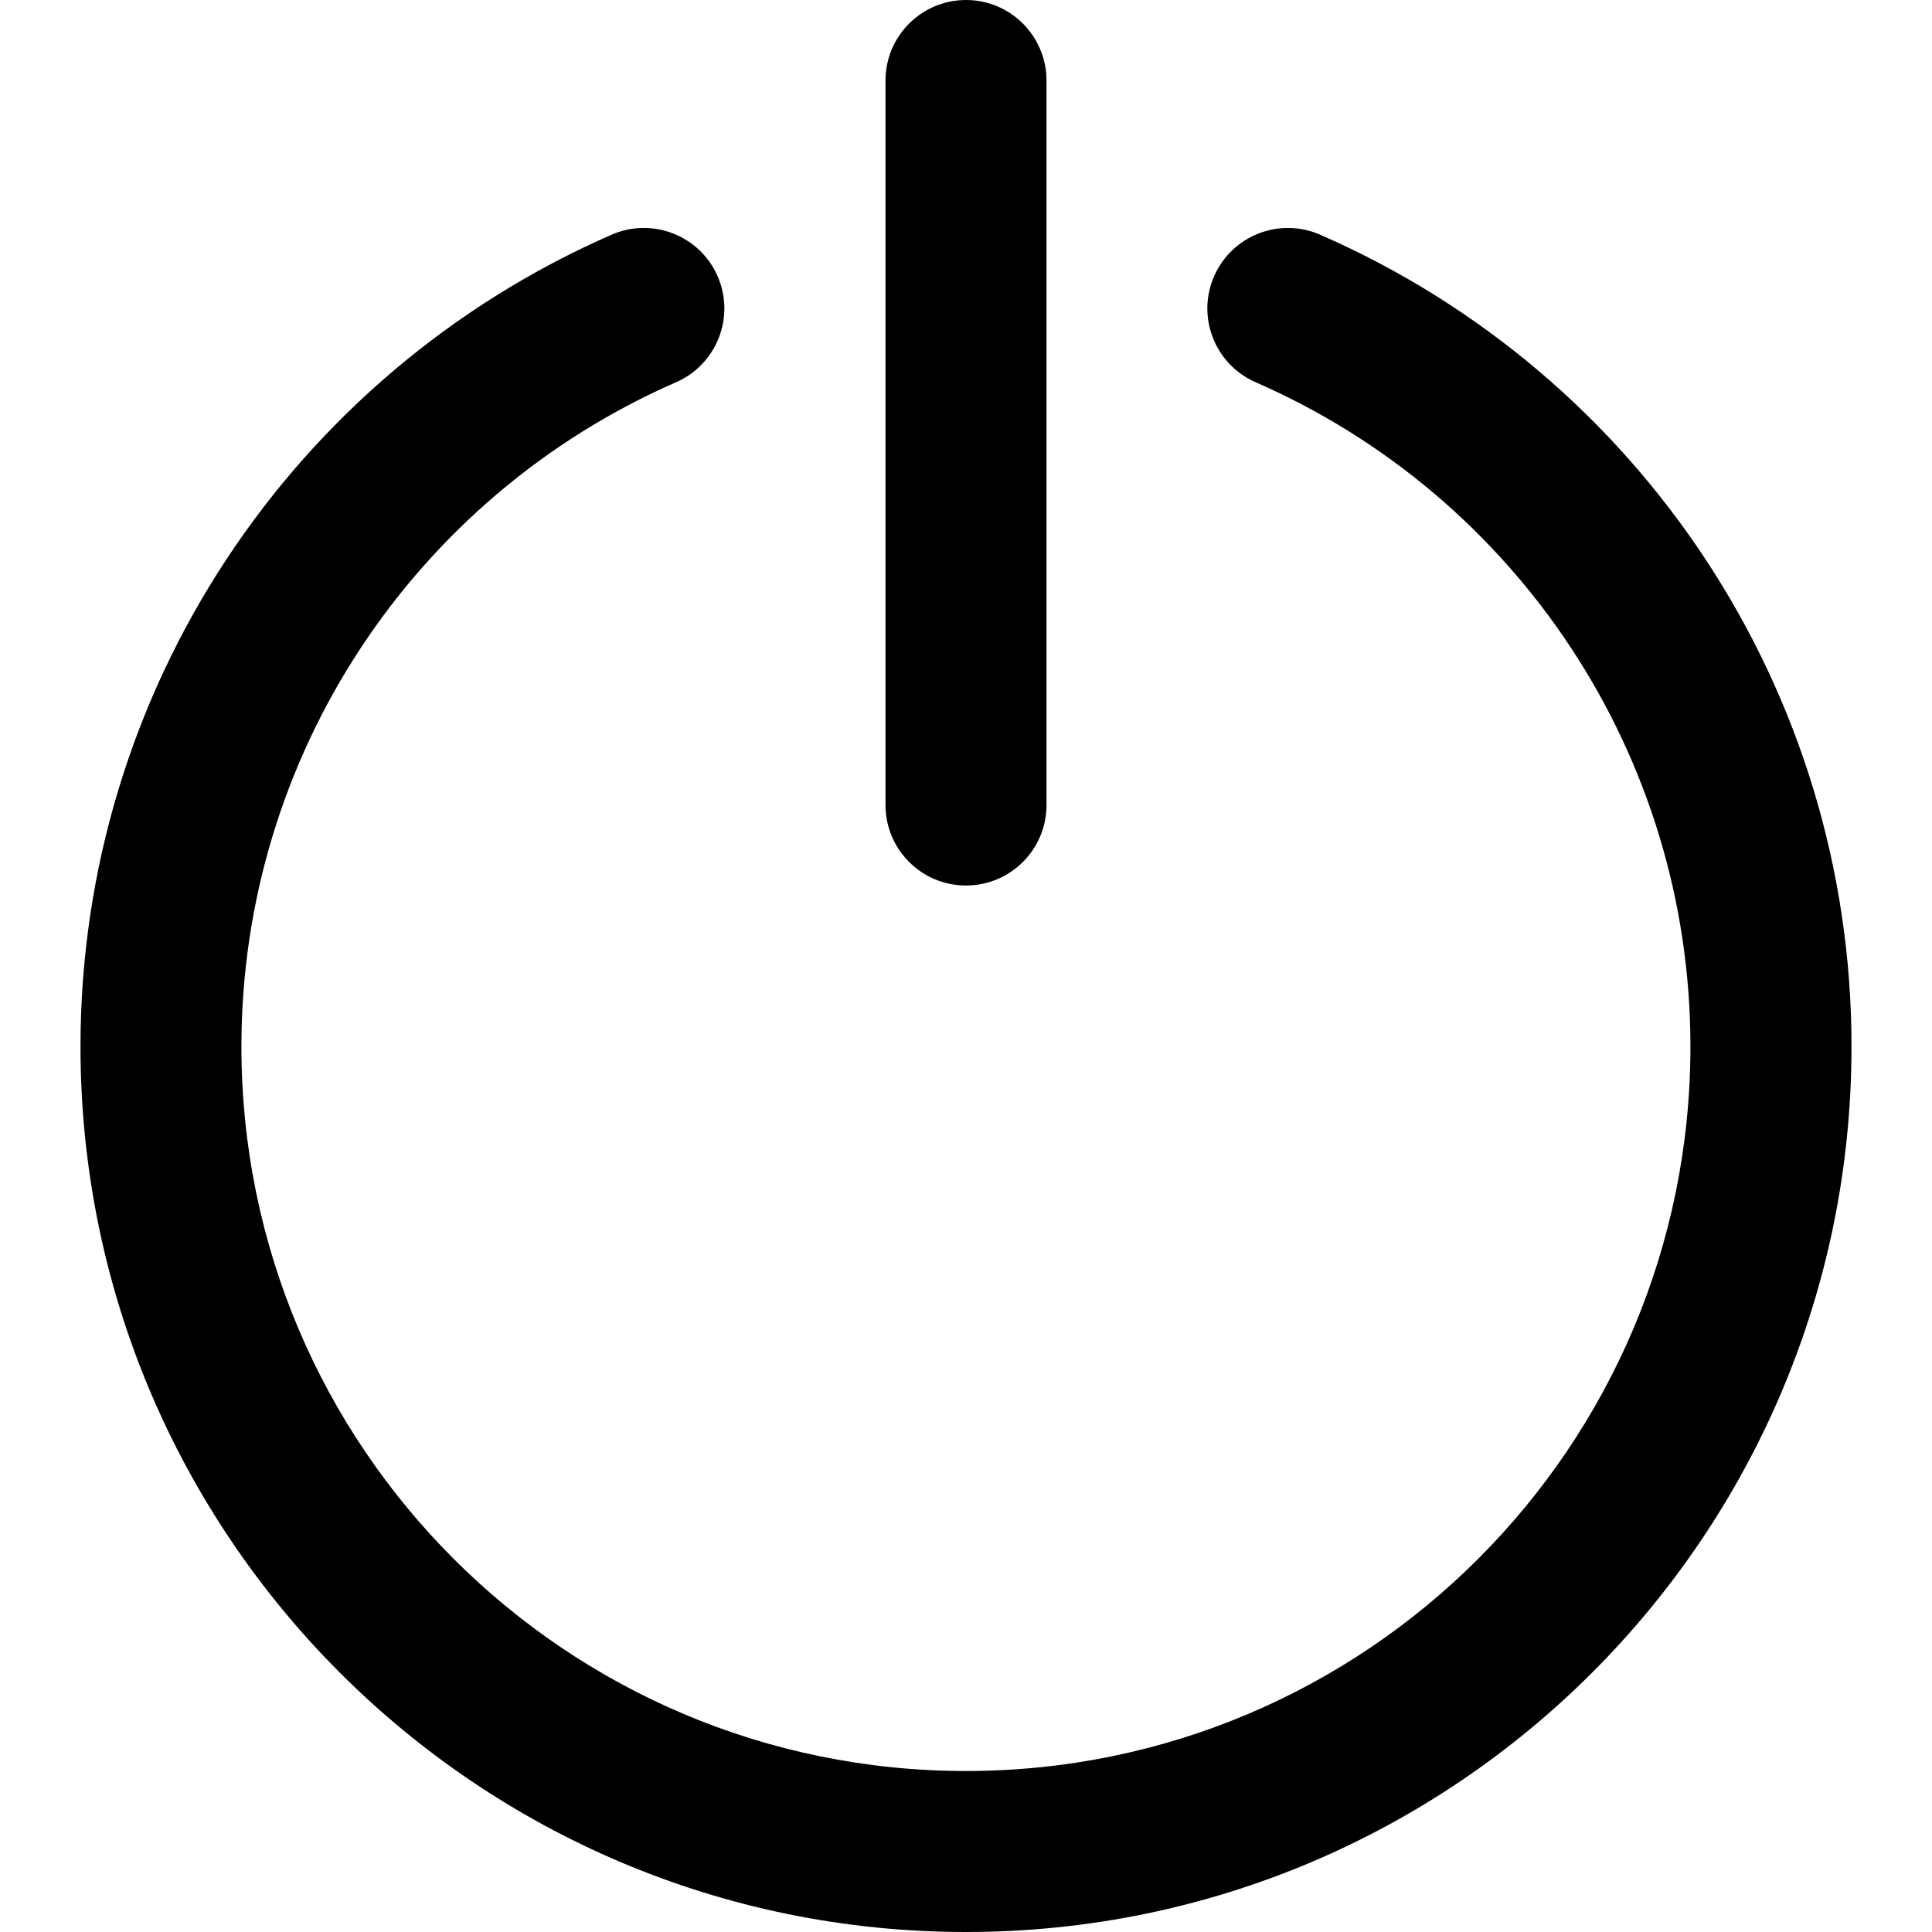 <svg xmlns="http://www.w3.org/2000/svg" viewBox="0 0 511.996 511.996"><path d="M349.85 62.196c-10.797-4.717-23.373.212-28.1 11s.212 23.373 11 28.1c69.412 30.324 115.228 98.977 115.228 176.035 0 106.034-85.972 192-192 192-106.042 0-192-85.958-192-192 0-77.04 45.8-145.694 115.192-176.038 10.795-4.72 15.72-17.298 11-28.093s-17.298-15.72-28.093-11C77.306 99.275 21.33 183.18 21.33 277.33c0 129.606 105.06 234.667 234.667 234.667 129.592 0 234.667-105.068 234.667-234.667 0-94.17-55.998-178.08-140.815-215.133zM256 234.667c11.782 0 21.333-9.55 21.333-21.333v-192C277.323 9.55 267.77 0 256 0s-21.333 9.55-21.333 21.333v192c0 11.782 9.55 21.334 21.333 21.334z"/></svg>